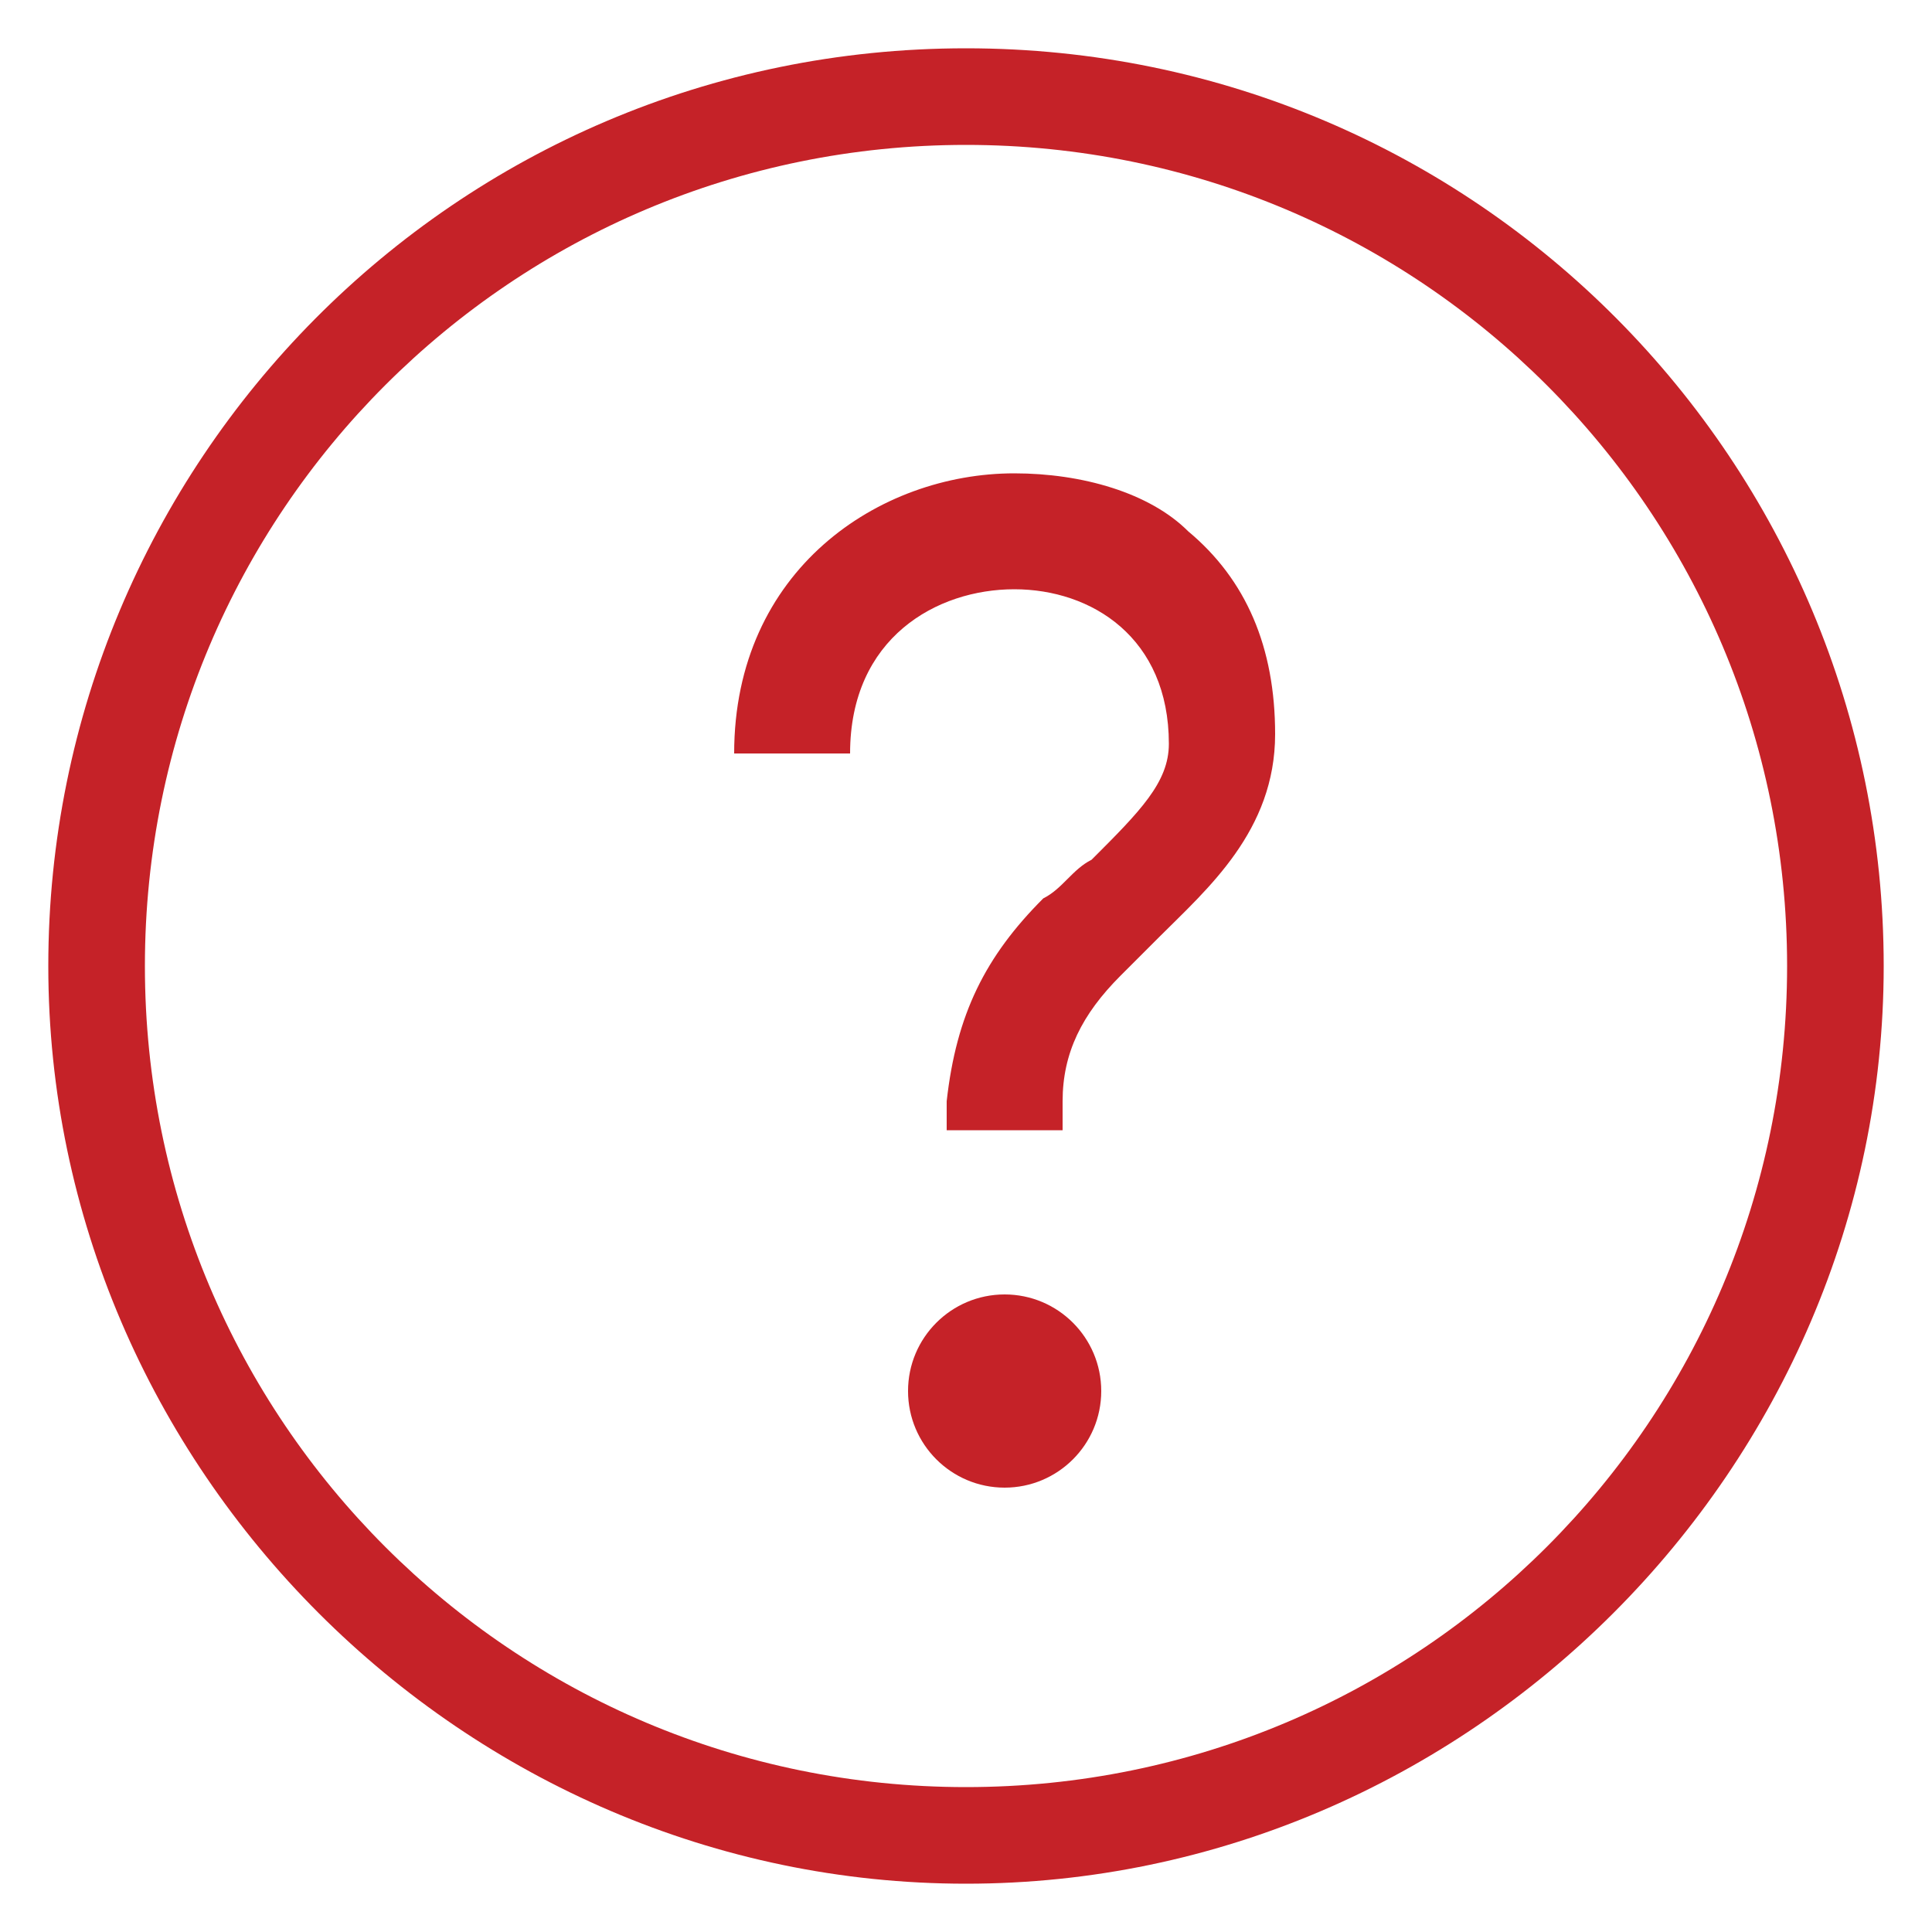 <?xml version="1.0" encoding="utf-8"?>
<!-- Generator: Adobe Illustrator 24.0.0, SVG Export Plug-In . SVG Version: 6.00 Build 0)  -->
<svg version="1.1" id="Layer_1" xmlns="http://www.w3.org/2000/svg" xmlns:xlink="http://www.w3.org/1999/xlink" x="0px" y="0px"
	 viewBox="0 0 20 20" style="enable-background:new 0 0 20 20;" xml:space="preserve">
<style type="text/css">
	.st0{fill:#C52228;}
</style>
<g>
	<path class="st0" d="M10,0.5c-5.3,0-9.5,4.3-9.5,9.5s4.3,9.5,9.5,9.5s9.5-4.3,9.5-9.5S15.3,0.5,10,0.5z M10,18.5
		c-4.7,0-8.5-3.8-8.5-8.5S5.3,1.5,10,1.5s8.5,3.8,8.5,8.5S14.7,18.5,10,18.5z"/>
	<circle class="st0" cx="10.4" cy="14.4" r="1"/>
	<path class="st0" d="M10.5,4.9c-1.4,0-2.9,1-2.9,2.9h1.2c0-1.2,0.9-1.7,1.7-1.7c0.8,0,1.6,0.5,1.6,1.6c0,0.4-0.3,0.7-0.8,1.2
		C11.1,9,11,9.2,10.8,9.3c-0.6,0.6-0.9,1.2-1,2.1c0,0.1,0,0.2,0,0.3H11c0-0.1,0-0.2,0-0.3c0-0.5,0.2-0.9,0.6-1.3
		c0.1-0.1,0.3-0.3,0.4-0.4c0.5-0.5,1.2-1.1,1.2-2.1c0-0.9-0.3-1.6-0.9-2.1C11.9,5.1,11.2,4.9,10.5,4.9z"/>
</g>
</svg>
